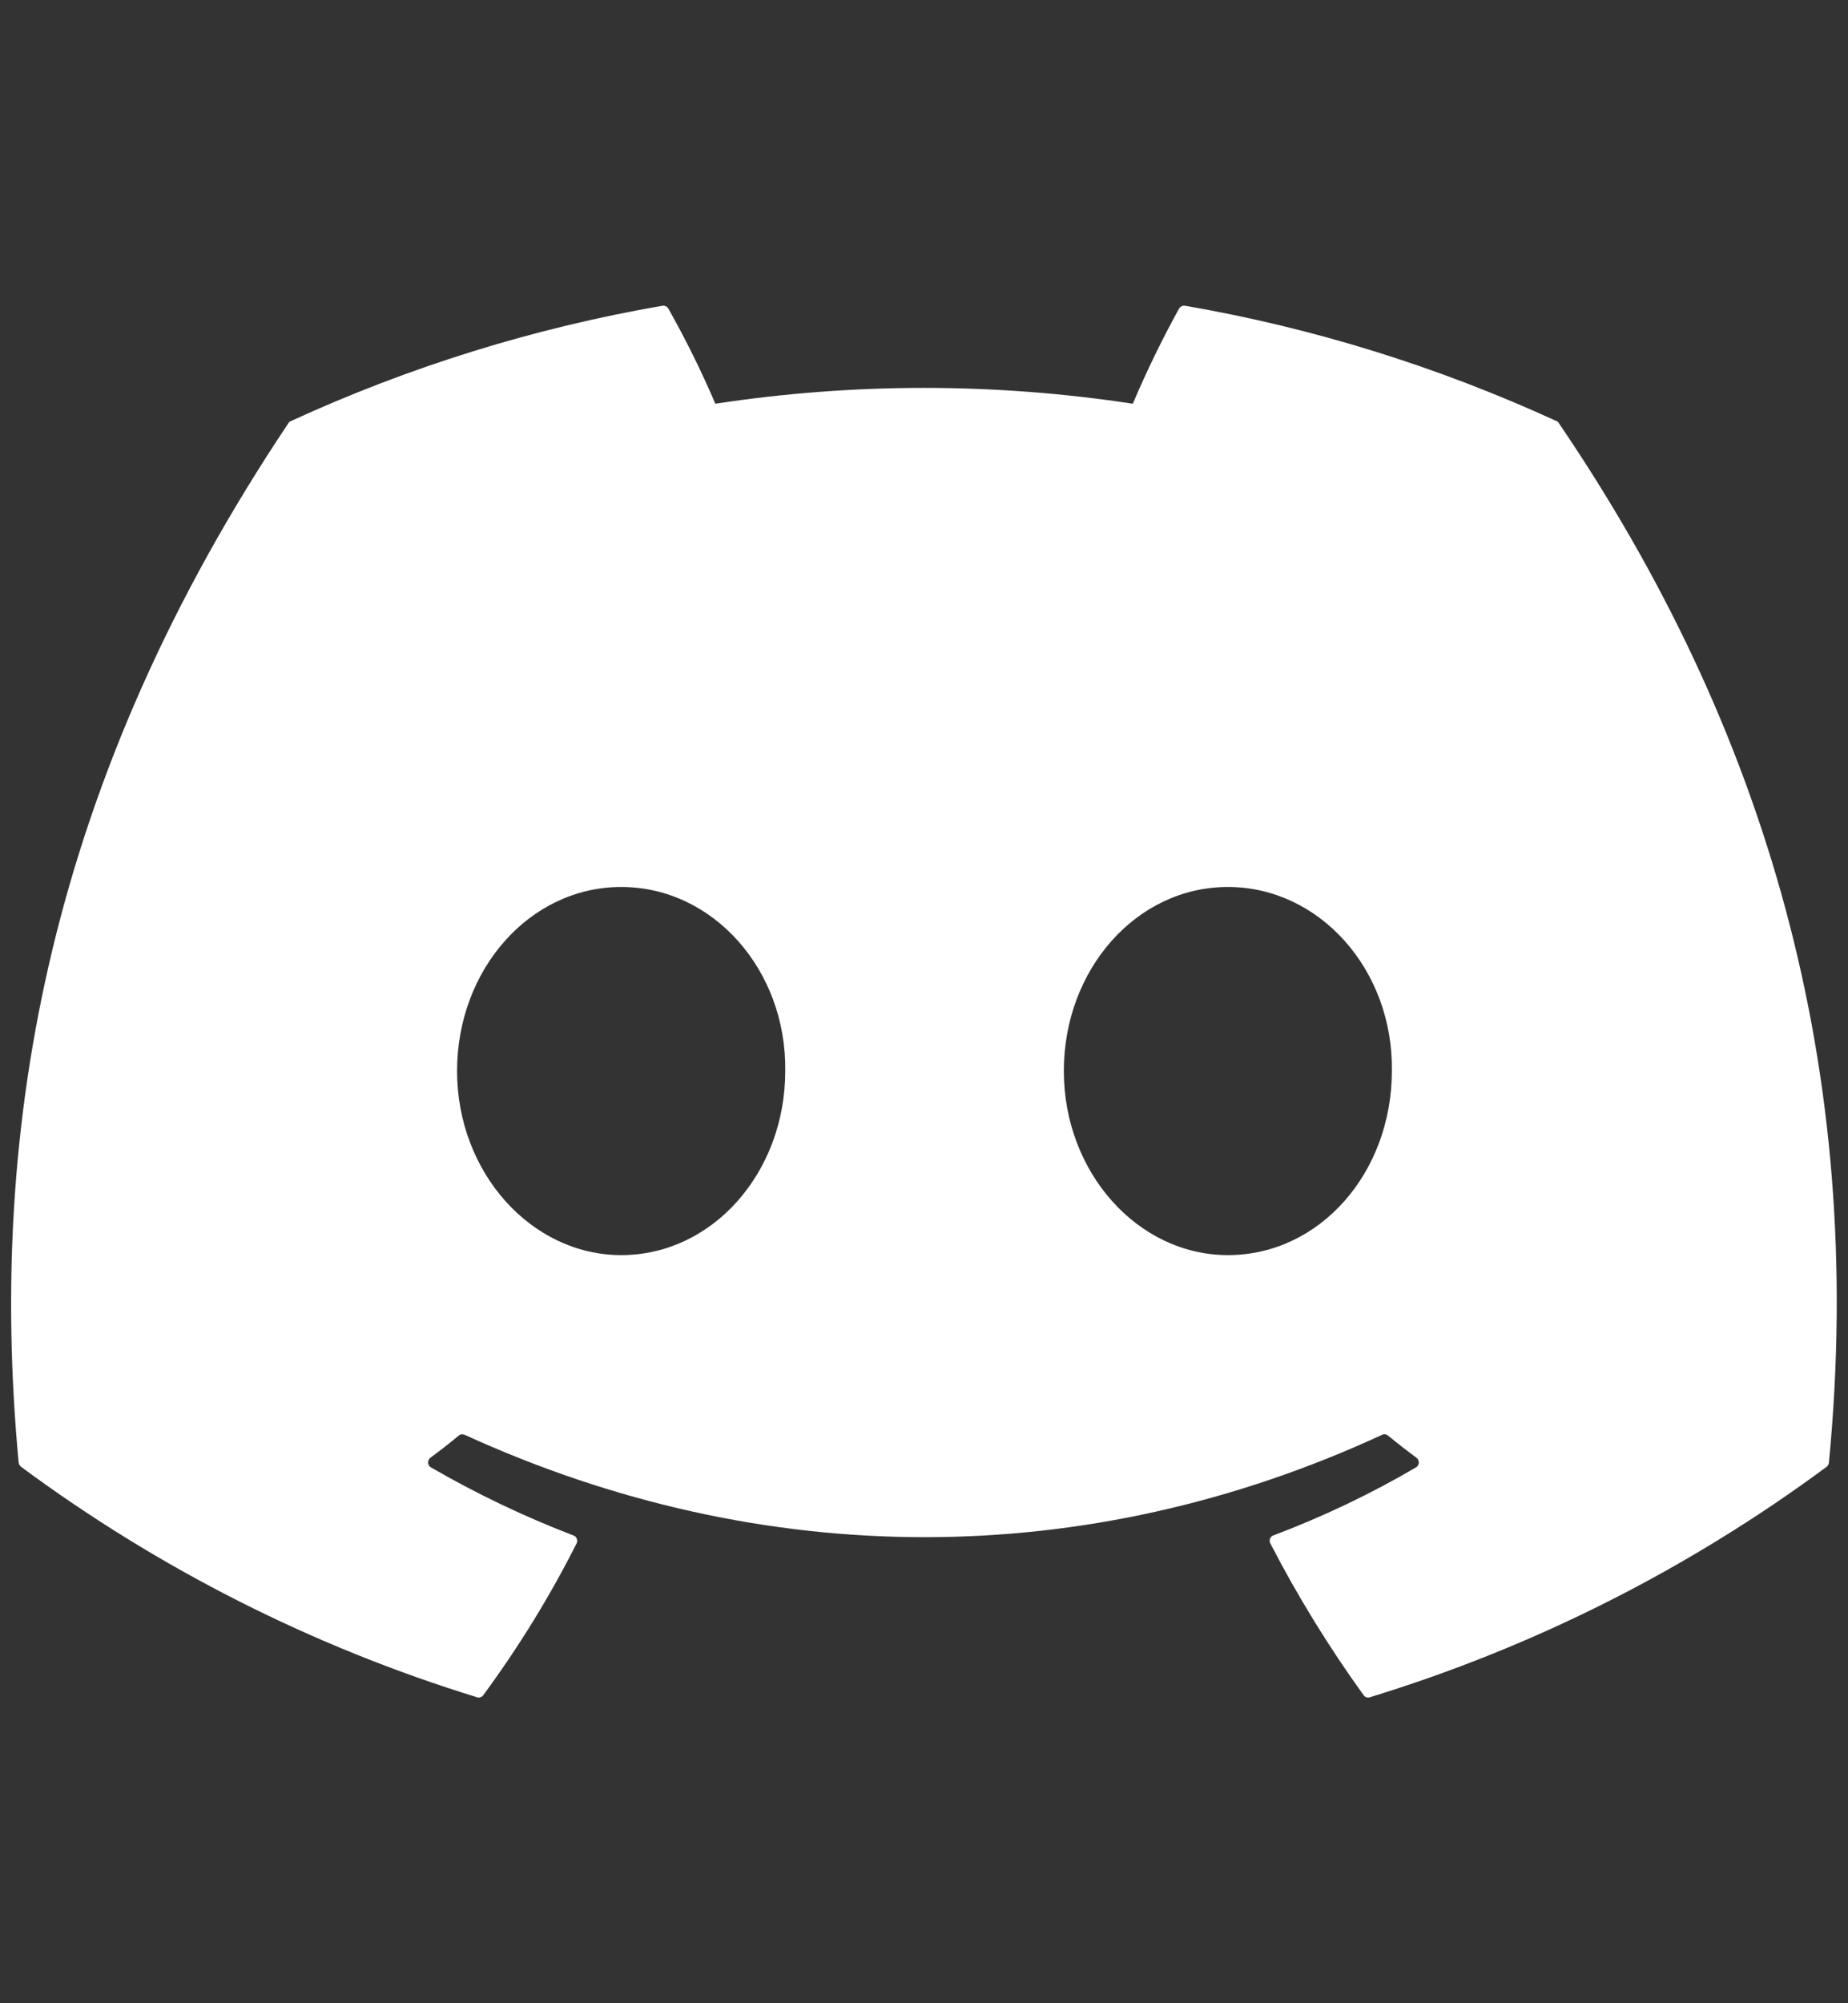 <svg width="12" height="13" viewBox="0 0 12 13" fill="none" xmlns="http://www.w3.org/2000/svg">
<rect x="0" y="0" width="12" height="13" fill="#333333" stroke="none"/>
<path d="M10.123 2.747C10.12 2.74 10.114 2.735 10.108 2.733C9.339 2.38 8.528 2.128 7.695 1.984C7.687 1.983 7.679 1.984 7.673 1.987C7.666 1.991 7.66 1.996 7.656 2.003C7.546 2.203 7.445 2.409 7.356 2.62C6.457 2.483 5.544 2.483 4.645 2.62C4.555 2.409 4.453 2.203 4.34 2.003C4.336 1.996 4.331 1.991 4.324 1.988C4.317 1.984 4.309 1.983 4.302 1.984C3.468 2.128 2.657 2.38 1.888 2.733C1.882 2.735 1.876 2.74 1.873 2.746C0.336 5.041 -0.085 7.28 0.121 9.491C0.122 9.496 0.124 9.502 0.126 9.506C0.129 9.511 0.132 9.515 0.137 9.519C1.032 10.181 2.033 10.687 3.097 11.014C3.104 11.017 3.112 11.017 3.12 11.014C3.127 11.012 3.134 11.007 3.138 11.001C3.367 10.69 3.57 10.361 3.744 10.016C3.746 10.011 3.748 10.006 3.748 10.001C3.748 9.996 3.747 9.99 3.745 9.985C3.744 9.981 3.741 9.976 3.737 9.972C3.733 9.969 3.728 9.966 3.723 9.964C3.404 9.842 3.095 9.694 2.799 9.523C2.793 9.52 2.789 9.516 2.786 9.51C2.782 9.505 2.78 9.499 2.78 9.493C2.78 9.487 2.781 9.48 2.783 9.475C2.786 9.469 2.79 9.464 2.795 9.46C2.857 9.414 2.919 9.366 2.979 9.316C2.984 9.312 2.99 9.309 2.997 9.308C3.004 9.308 3.011 9.309 3.017 9.311C4.957 10.197 7.057 10.197 8.975 9.311C8.981 9.308 8.988 9.307 8.995 9.308C9.002 9.309 9.008 9.312 9.013 9.316C9.074 9.366 9.135 9.414 9.198 9.46C9.203 9.464 9.207 9.469 9.209 9.475C9.212 9.48 9.213 9.487 9.213 9.493C9.212 9.499 9.211 9.505 9.207 9.51C9.204 9.516 9.2 9.52 9.194 9.523C8.899 9.696 8.589 9.843 8.269 9.964C8.264 9.965 8.26 9.968 8.256 9.972C8.252 9.976 8.249 9.98 8.247 9.985C8.245 9.99 8.244 9.996 8.245 10.001C8.245 10.006 8.246 10.011 8.249 10.016C8.426 10.359 8.629 10.688 8.854 11C8.859 11.007 8.865 11.012 8.873 11.014C8.88 11.017 8.888 11.017 8.896 11.014C9.962 10.688 10.964 10.182 11.861 9.519C11.865 9.516 11.869 9.511 11.871 9.507C11.874 9.502 11.876 9.497 11.876 9.492C12.123 6.935 11.462 4.715 10.123 2.747ZM4.034 8.145C3.45 8.145 2.968 7.609 2.968 6.95C2.968 6.292 3.44 5.756 4.034 5.756C4.632 5.756 5.108 6.297 5.099 6.95C5.099 7.609 4.627 8.145 4.034 8.145ZM7.973 8.145C7.389 8.145 6.908 7.609 6.908 6.95C6.908 6.292 7.379 5.756 7.973 5.756C8.571 5.756 9.048 6.297 9.038 6.95C9.038 7.609 8.571 8.145 7.973 8.145Z" fill="white"/>
</svg>
